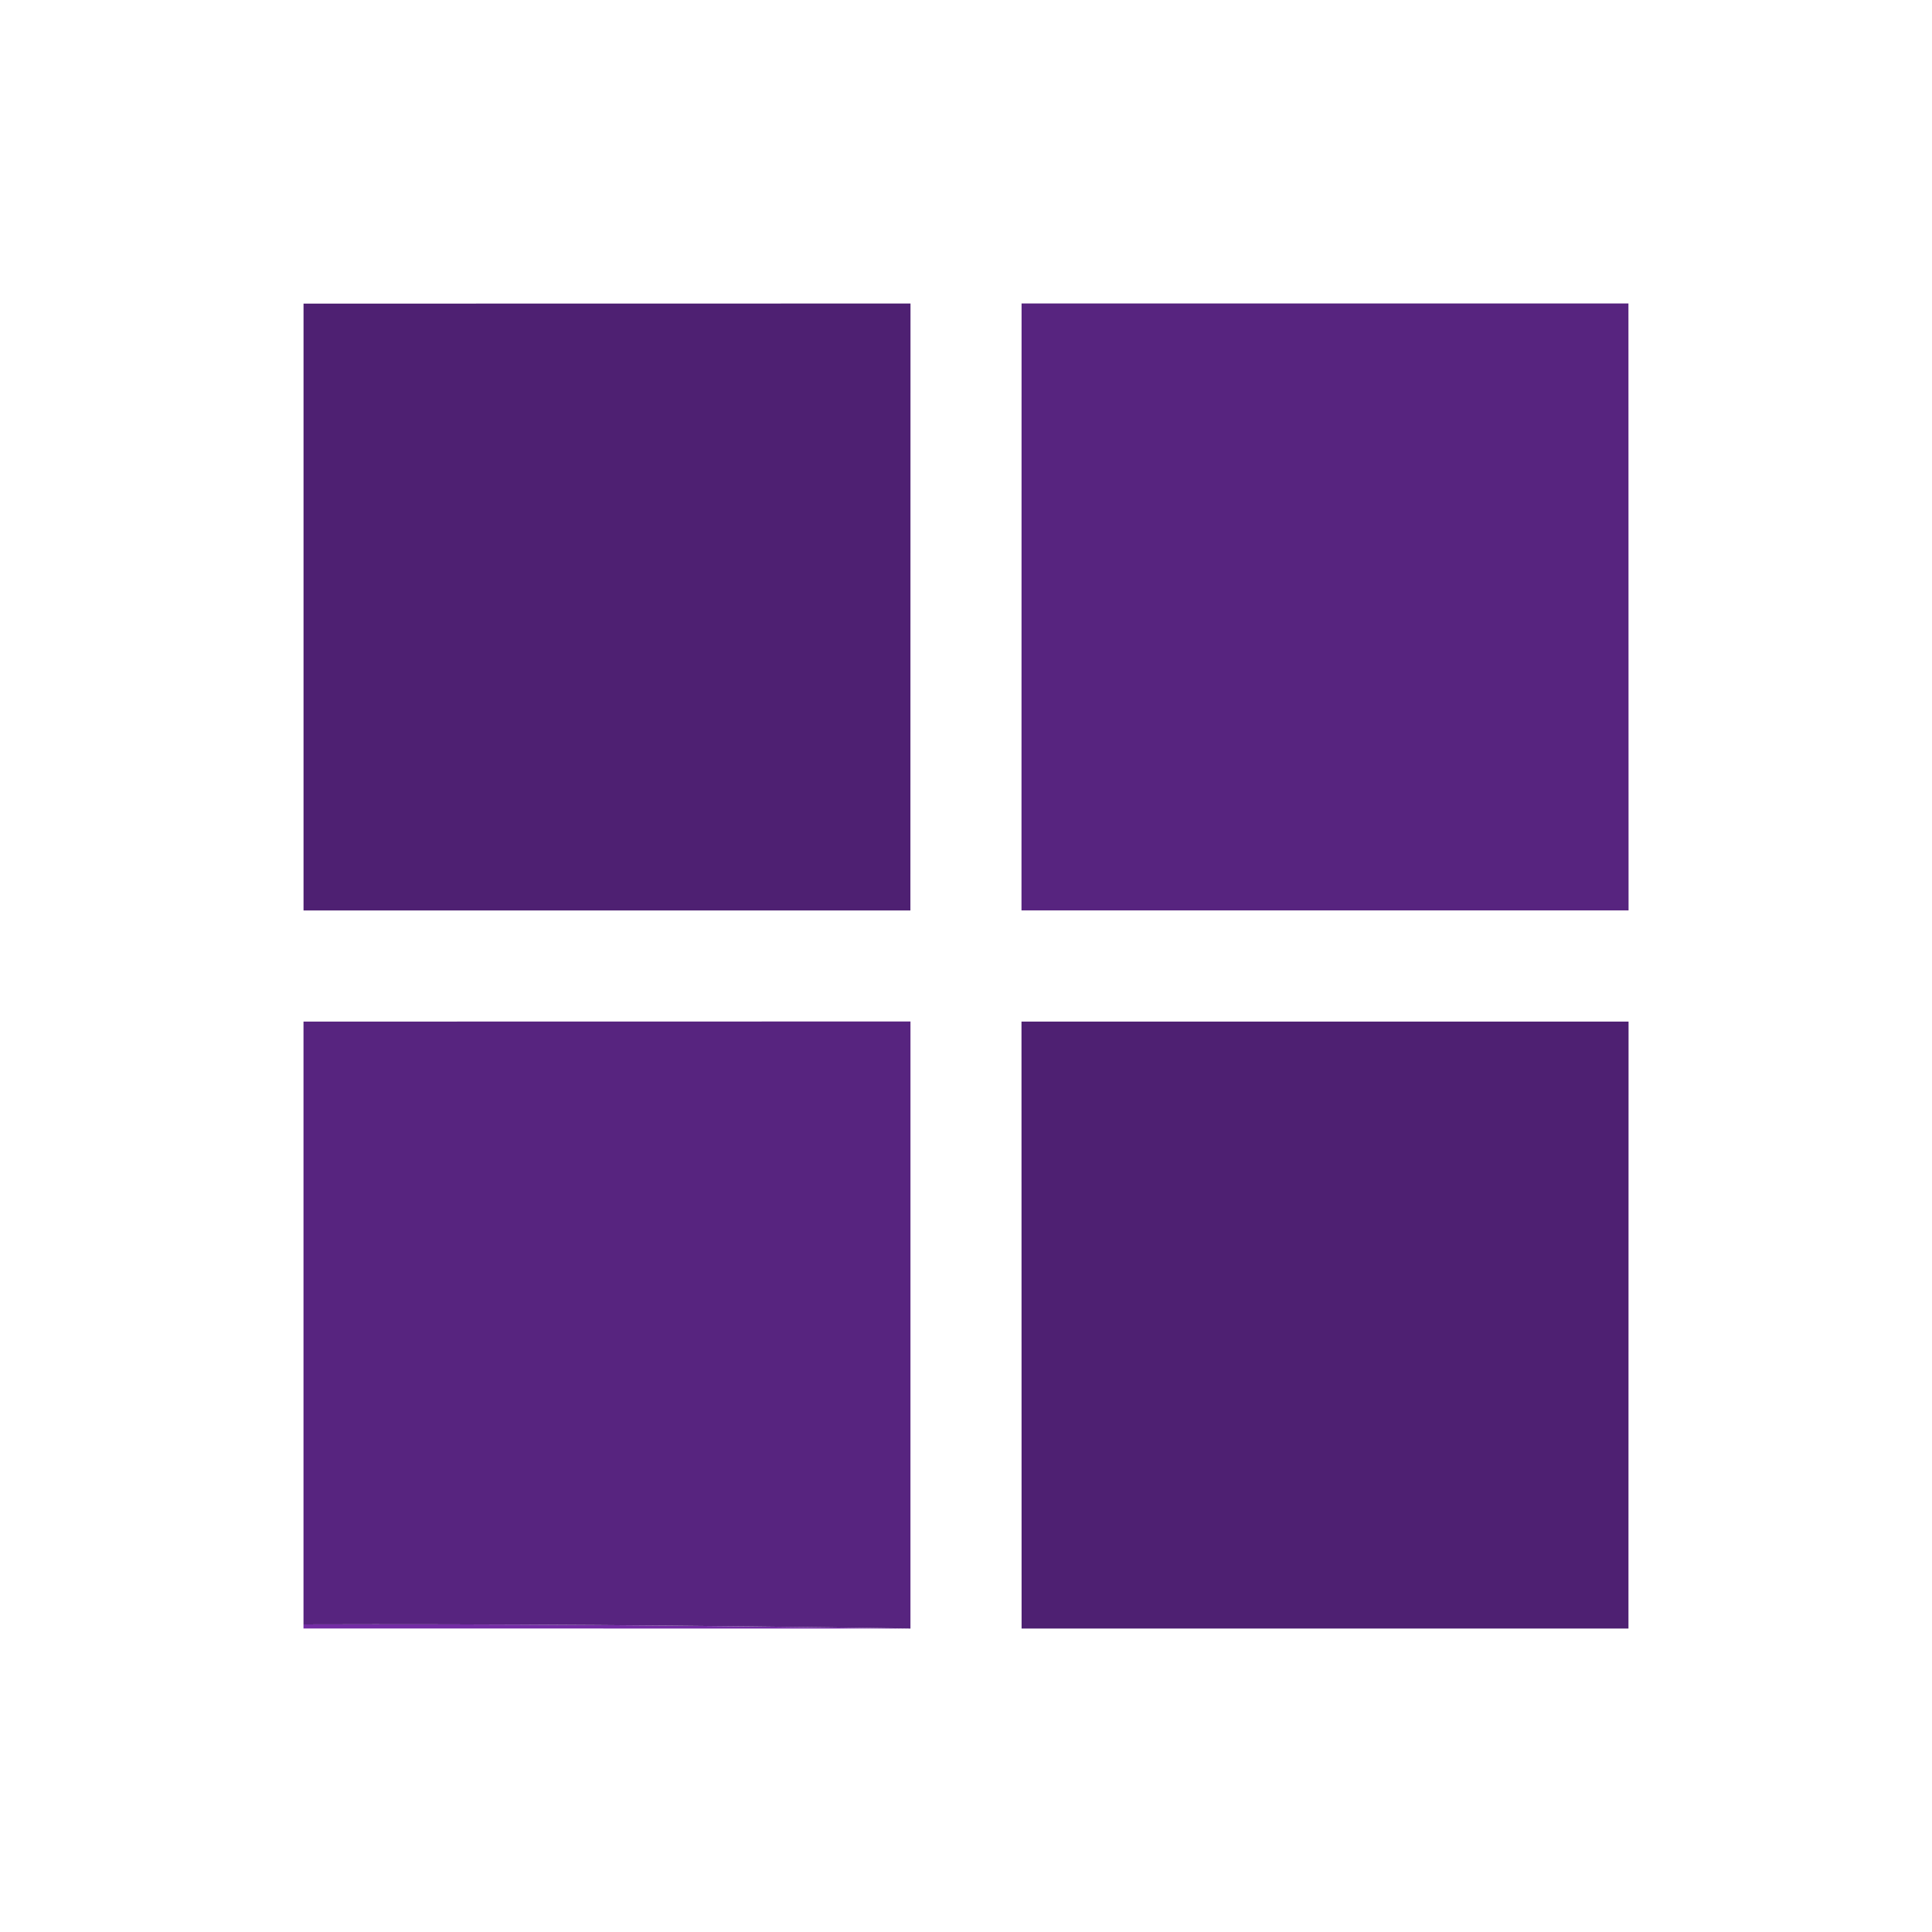 <svg xmlns="http://www.w3.org/2000/svg" width="135.066" height="135.066" viewBox="0 0 135.066 135.066">
  <g id="Layer_2" data-name="Layer 2" transform="translate(67.533 -25.098) rotate(45)">
    <g id="Layer_1" data-name="Layer 1">
      <path id="Path_1" data-name="Path 1" d="M231.14,387.311l.2.2,30.01-30Q245,373.367,231.14,387.311Z" transform="translate(-165.842 -256.512)" fill="#732ca4"/>
      <path id="Path_2" data-name="Path 2" d="M311.292,155.65l-30,30-30.01-30,30.01-30.01Z" transform="translate(-180.292 -90.146)" fill="#4e2072"/>
      <path id="Path_3" data-name="Path 3" d="M185.652,281.29q-16.348,15.857-30.208,29.8l-29.8-29.8,30-30.01Z" transform="translate(-90.146 -180.292)" fill="#57247f"/>
      <path id="Path_4" data-name="Path 4" d="M60.007,155.65l-30,30-30-30,30-30.01Z" transform="translate(0 -90.146)" fill="#4e2072"/>
      <path id="Path_5" data-name="Path 5" d="M185.652,30l-30.01,30.01L125.64,30l30-30Z" transform="translate(-90.146)" fill="#57247f"/>
    </g>
  </g>
</svg>
